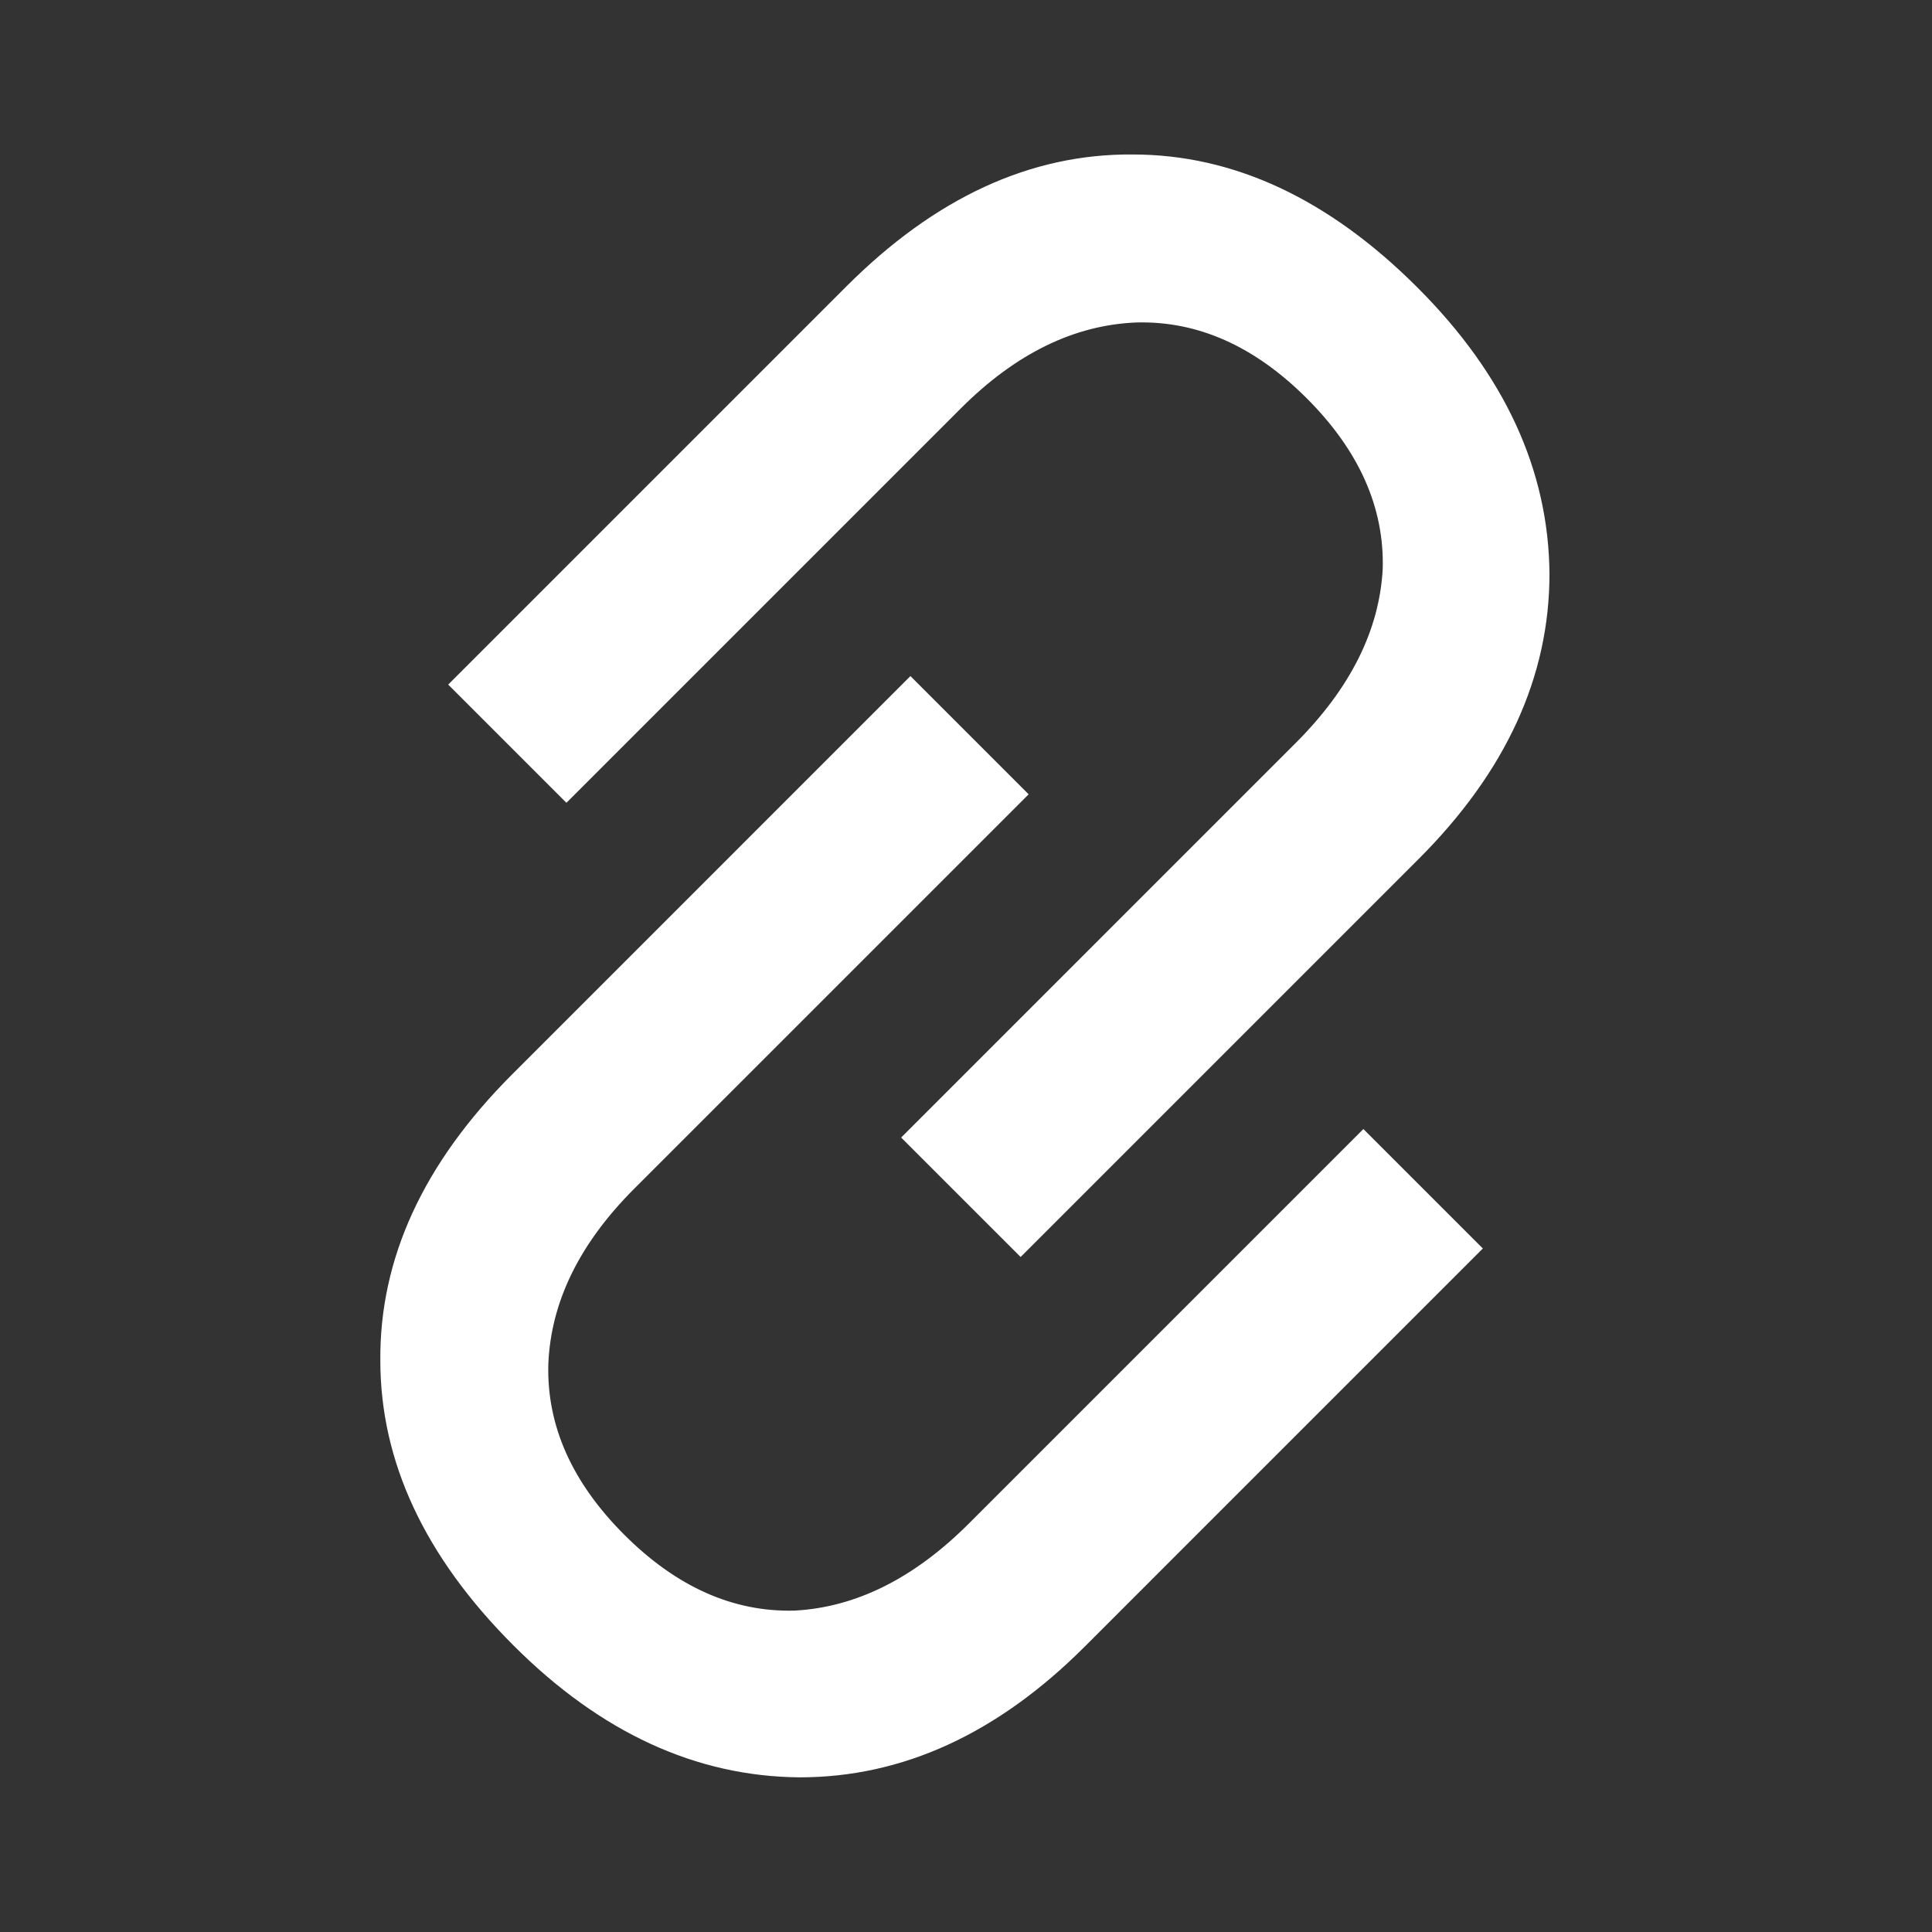 <svg width="444" height="444" viewBox="0 0 444 444" fill="none" xmlns="http://www.w3.org/2000/svg">
<rect x="0" y="0" width="444" height="444" fill="#333333" stroke="none"/>
<path d="M118.005 378.145C138.023 398.163 159.947 408.267 183.779 408.458C207.419 408.458 229.248 398.449 249.267 378.431L340.778 286.919L313.325 259.466L222.671 350.119C210.088 362.702 196.743 369.375 182.635 370.138C168.527 370.519 155.467 364.704 143.456 352.693C131.445 340.682 125.631 327.623 126.012 313.515C126.584 299.216 133.161 285.775 145.744 273.192L236.398 182.539L209.23 155.371L117.719 246.883C97.319 267.282 87.215 289.207 87.405 312.657C87.405 335.916 97.605 357.745 118.005 378.145Z" fill="white"/>
<path d="M325.777 66.102C345.796 86.12 355.9 108.045 356.091 131.876C356.091 155.516 346.082 177.346 326.063 197.364L234.552 288.875L207.098 261.422L297.752 170.768C310.335 158.185 317.008 144.84 317.77 130.732C318.151 116.624 312.337 103.564 300.326 91.553C288.315 79.543 275.255 73.728 261.147 74.109C246.849 74.681 233.408 81.258 220.825 93.841L130.171 184.495L103.004 157.327L194.515 65.816C214.915 45.416 236.84 35.312 260.289 35.502C283.549 35.502 305.378 45.702 325.777 66.102Z" fill="white"/>
</svg>
